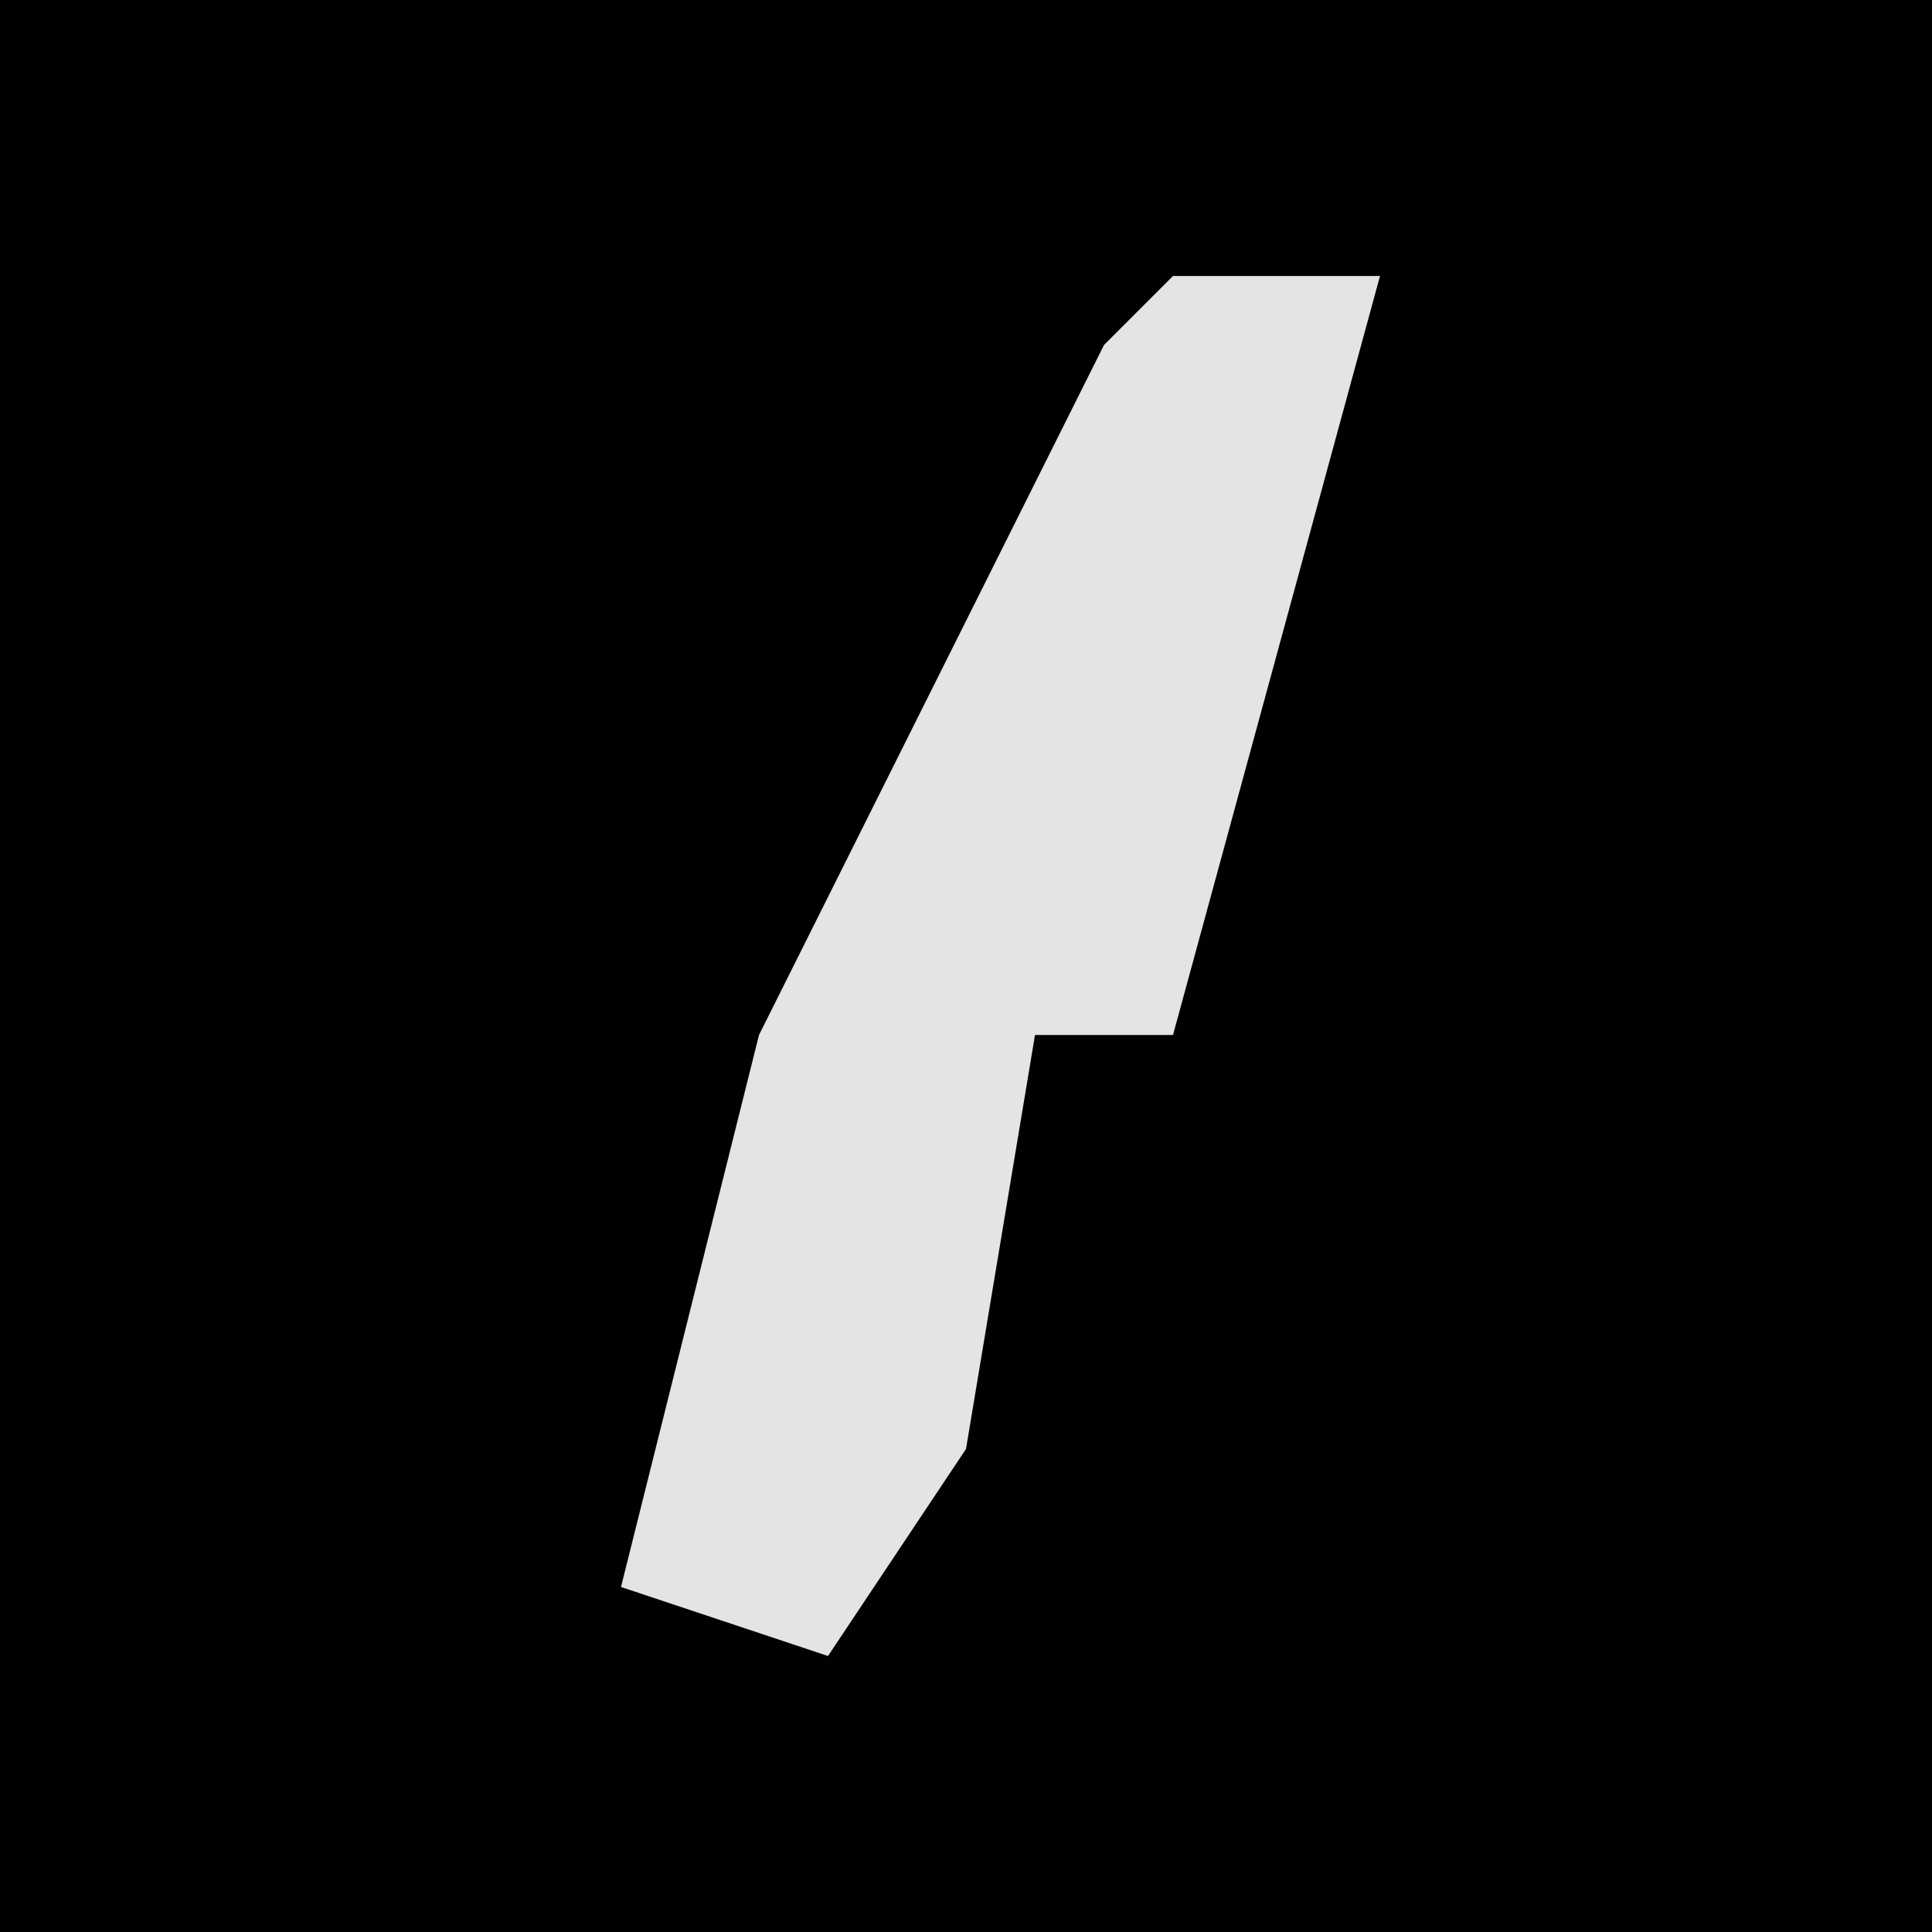 <?xml version="1.0" encoding="UTF-8"?>
<svg version="1.1" xmlns="http://www.w3.org/2000/svg" width="28" height="28">
<path d="M0,0 L28,0 L28,28 L0,28 Z " fill="#010101" transform="translate(0,0)"/>
<path d="M0,0 L3,0 L0,11 L-2,11 L-3,17 L-5,20 L-8,19 L-6,11 L-1,1 Z " fill="#E4E4E4" transform="translate(17,4)"/>
</svg>
